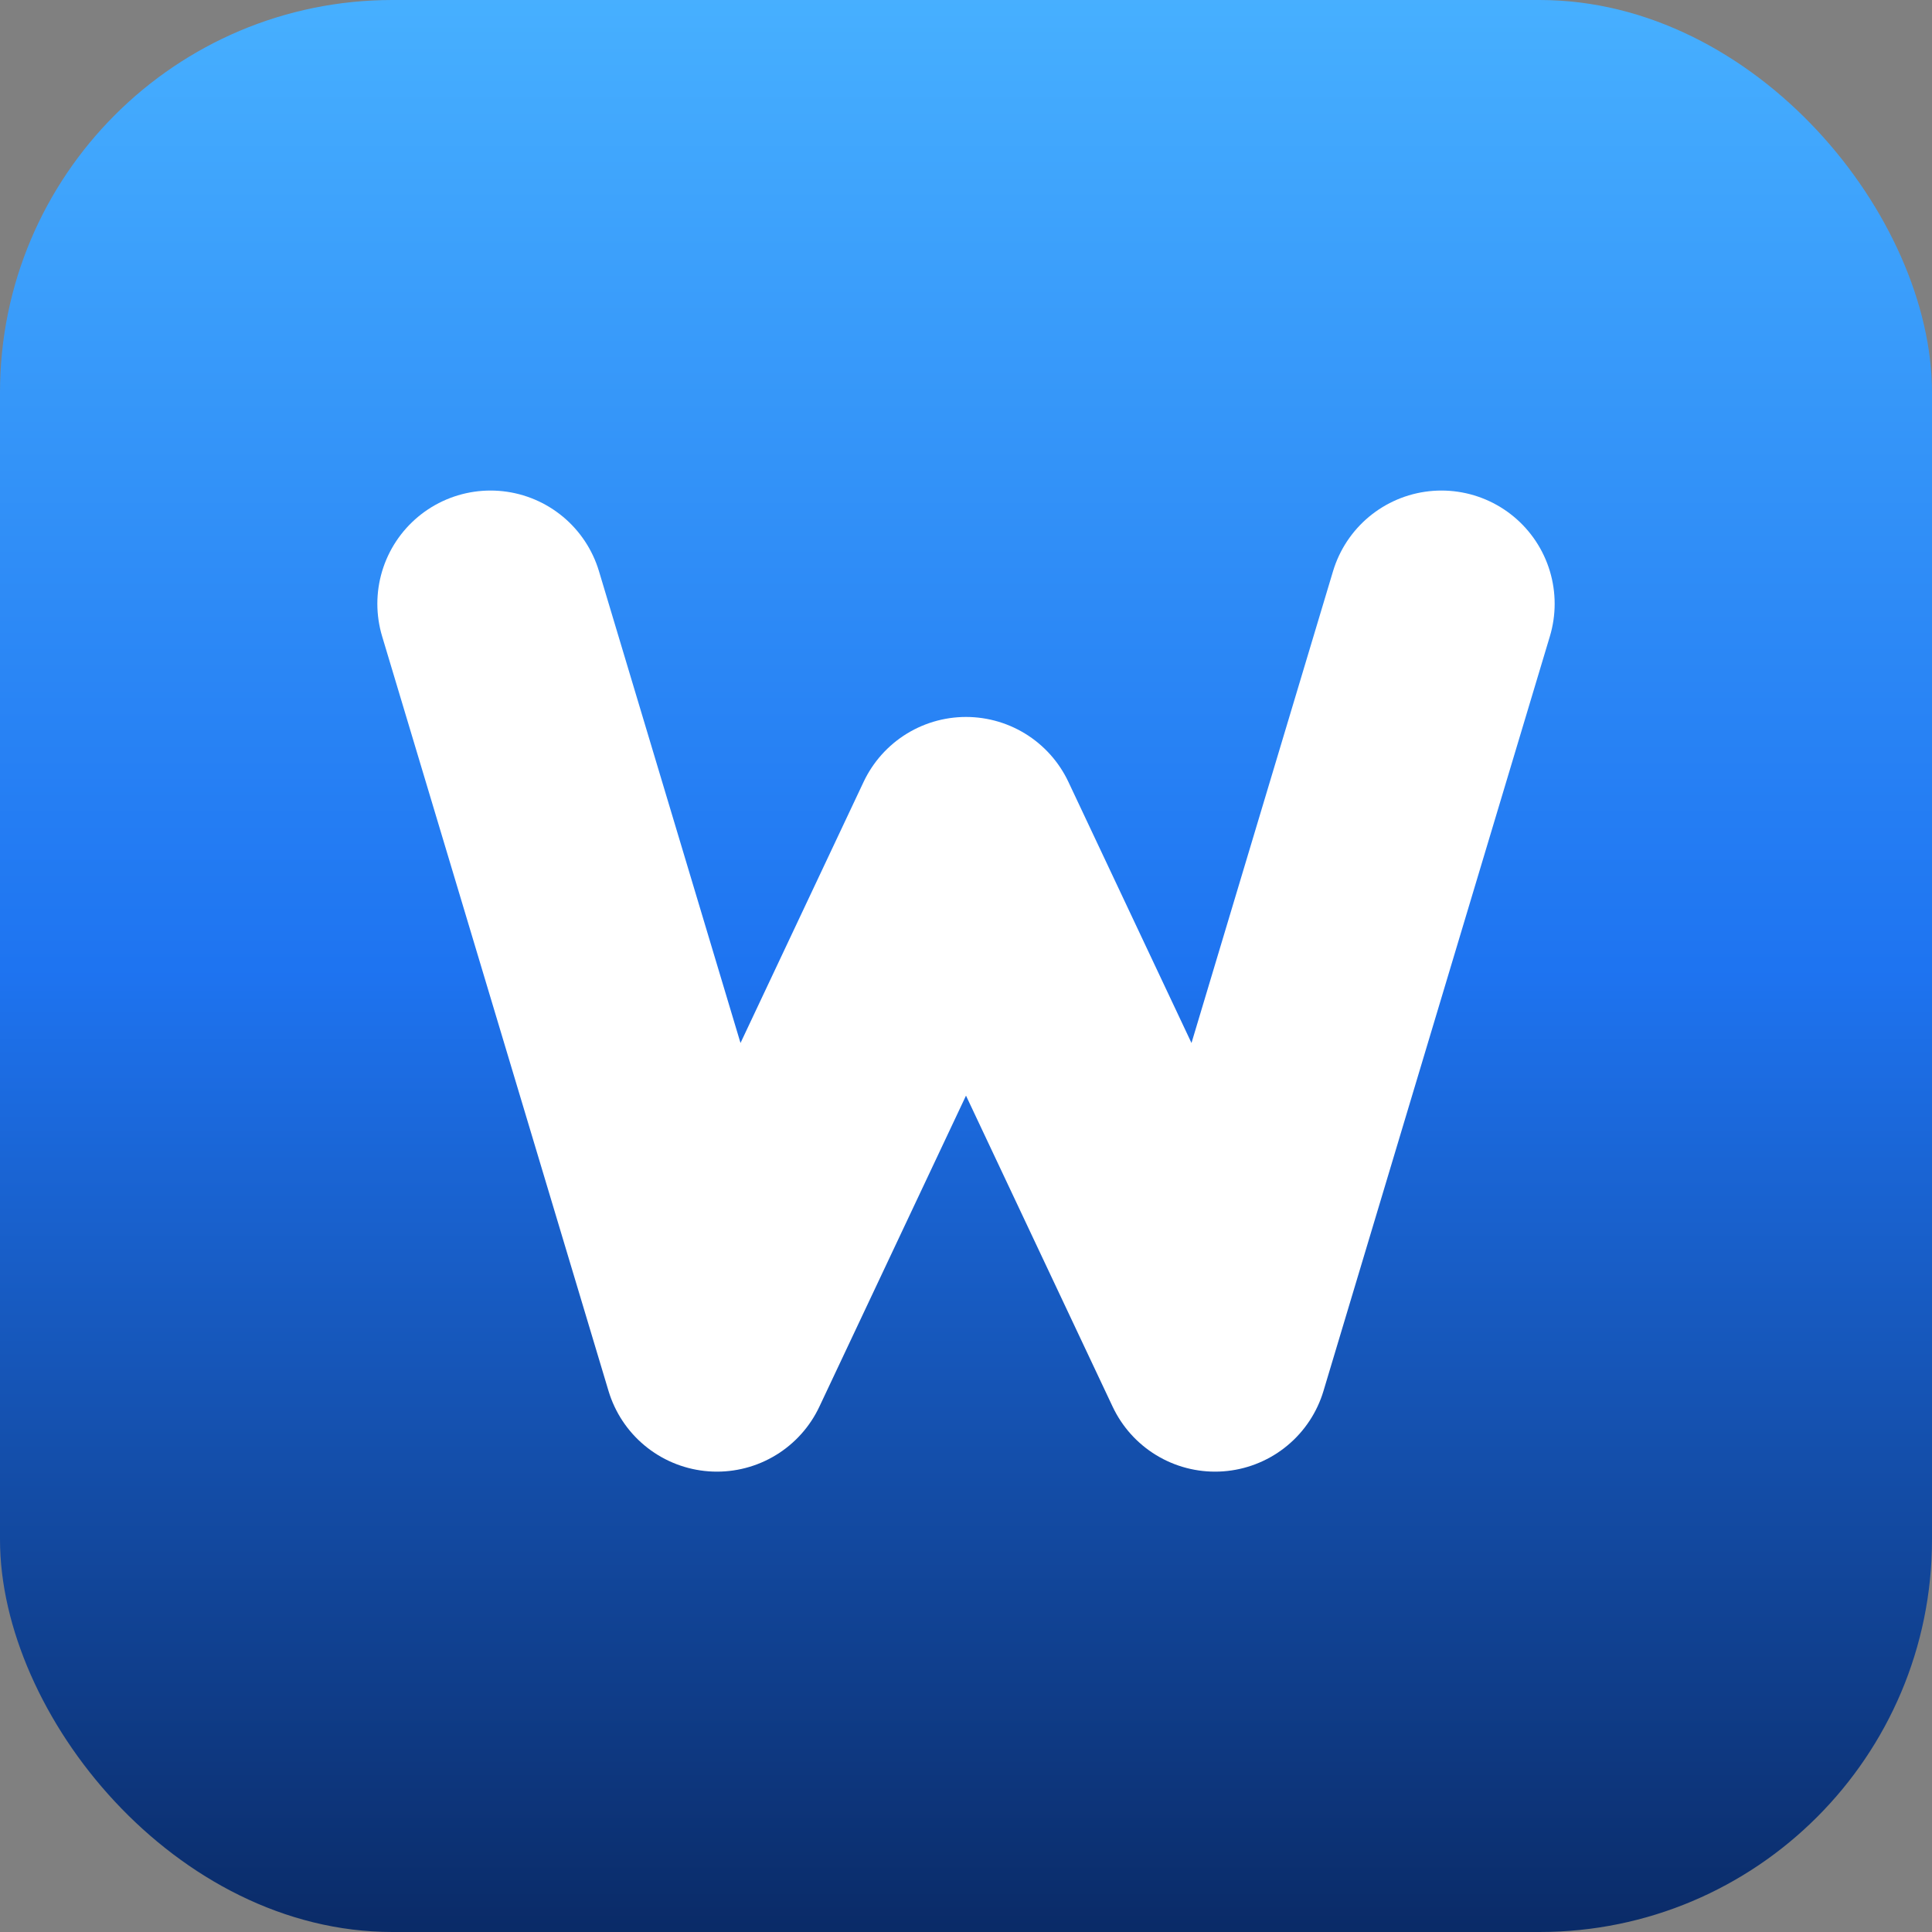 <svg xmlns="http://www.w3.org/2000/svg" viewBox="0 0 512 512" role="img" aria-label="Whylee premium icon">
  <rect x="0" y="0" width="512" height="512" fill="#808080" stroke="none"/>
  <defs>
    <linearGradient id="bg" x1="50%" y1="0%" x2="50%" y2="100%">
      <stop offset="0%" stop-color="#47b0ff"/>
      <stop offset="50%" stop-color="#1e74f1"/>
      <stop offset="100%" stop-color="#0a2a66"/>
    </linearGradient>
  </defs>

  <!-- Rounded square background -->
  <rect width="512" height="512" rx="104" fill="url(#bg)"/>

  <!-- Clean "W" -->
  <path d="M130 160 L190 360 L256 220 L322 360 L382 160"
        fill="none" stroke="#ffffff" stroke-width="60" 
        stroke-linecap="round" stroke-linejoin="round"/>
</svg>
